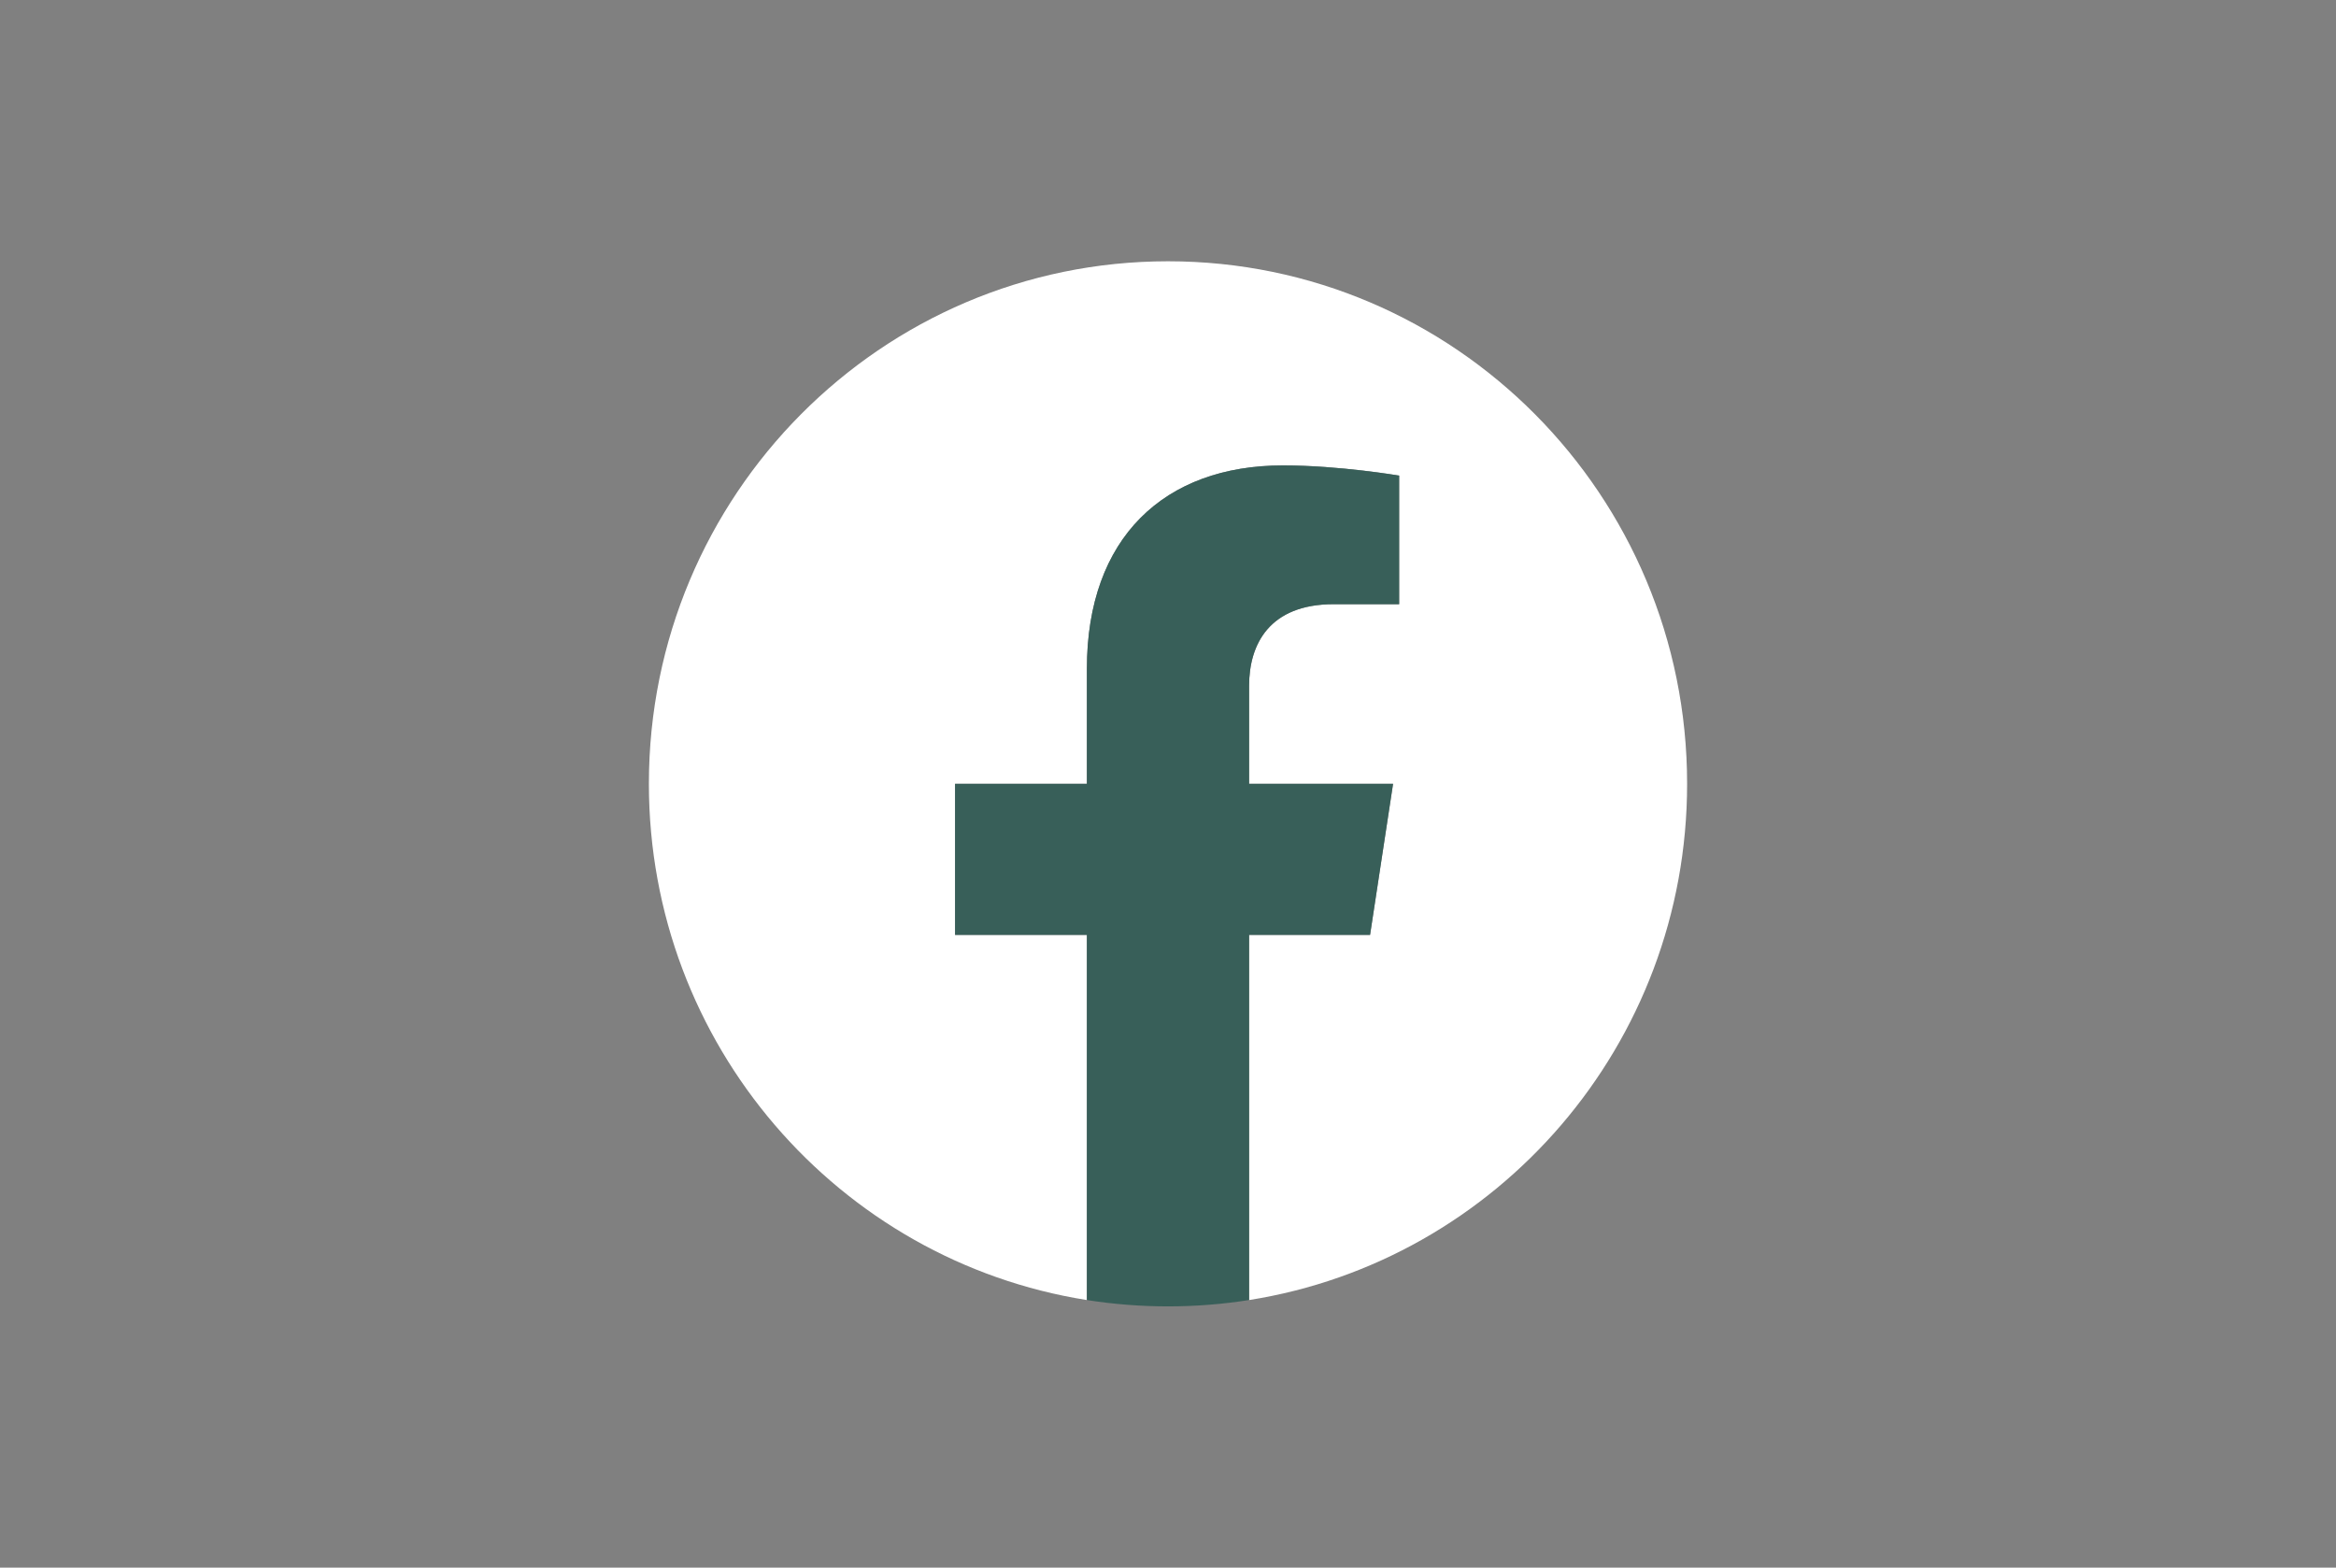 <svg width="76" height="51" viewBox="0 0 76 51" fill="none" xmlns="http://www.w3.org/2000/svg">
<rect x="0" y="0" width="76" height="51" fill="#808080" stroke="none"/>
<g id="Facebook-f_Logo-Blue-Logo.wine 1">
<path id="Vector" d="M54.889 25.5C54.889 16.111 47.328 8.5 38 8.5C28.673 8.5 21.111 16.111 21.111 25.5C21.111 33.985 27.287 41.018 35.361 42.294V30.414H31.073V25.5H35.361V21.755C35.361 17.494 37.883 15.141 41.74 15.141C43.588 15.141 45.521 15.473 45.521 15.473V19.656H43.391C41.293 19.656 40.639 20.967 40.639 22.311V25.5H45.323L44.574 30.414H40.639V42.294C48.713 41.018 54.889 33.985 54.889 25.5Z" fill="white"/>
<path id="Vector_2" d="M44.574 30.414L45.322 25.5H40.638V22.311C40.638 20.967 41.292 19.656 43.391 19.656H45.52V15.473C45.52 15.473 43.587 15.141 41.74 15.141C37.882 15.141 35.361 17.494 35.361 21.755V25.5H31.072V30.414H35.361V42.294C36.233 42.431 37.116 42.5 37.999 42.5C38.897 42.5 39.778 42.429 40.638 42.294V30.414H44.574Z" fill="#385F59"/>
</g>
</svg>
